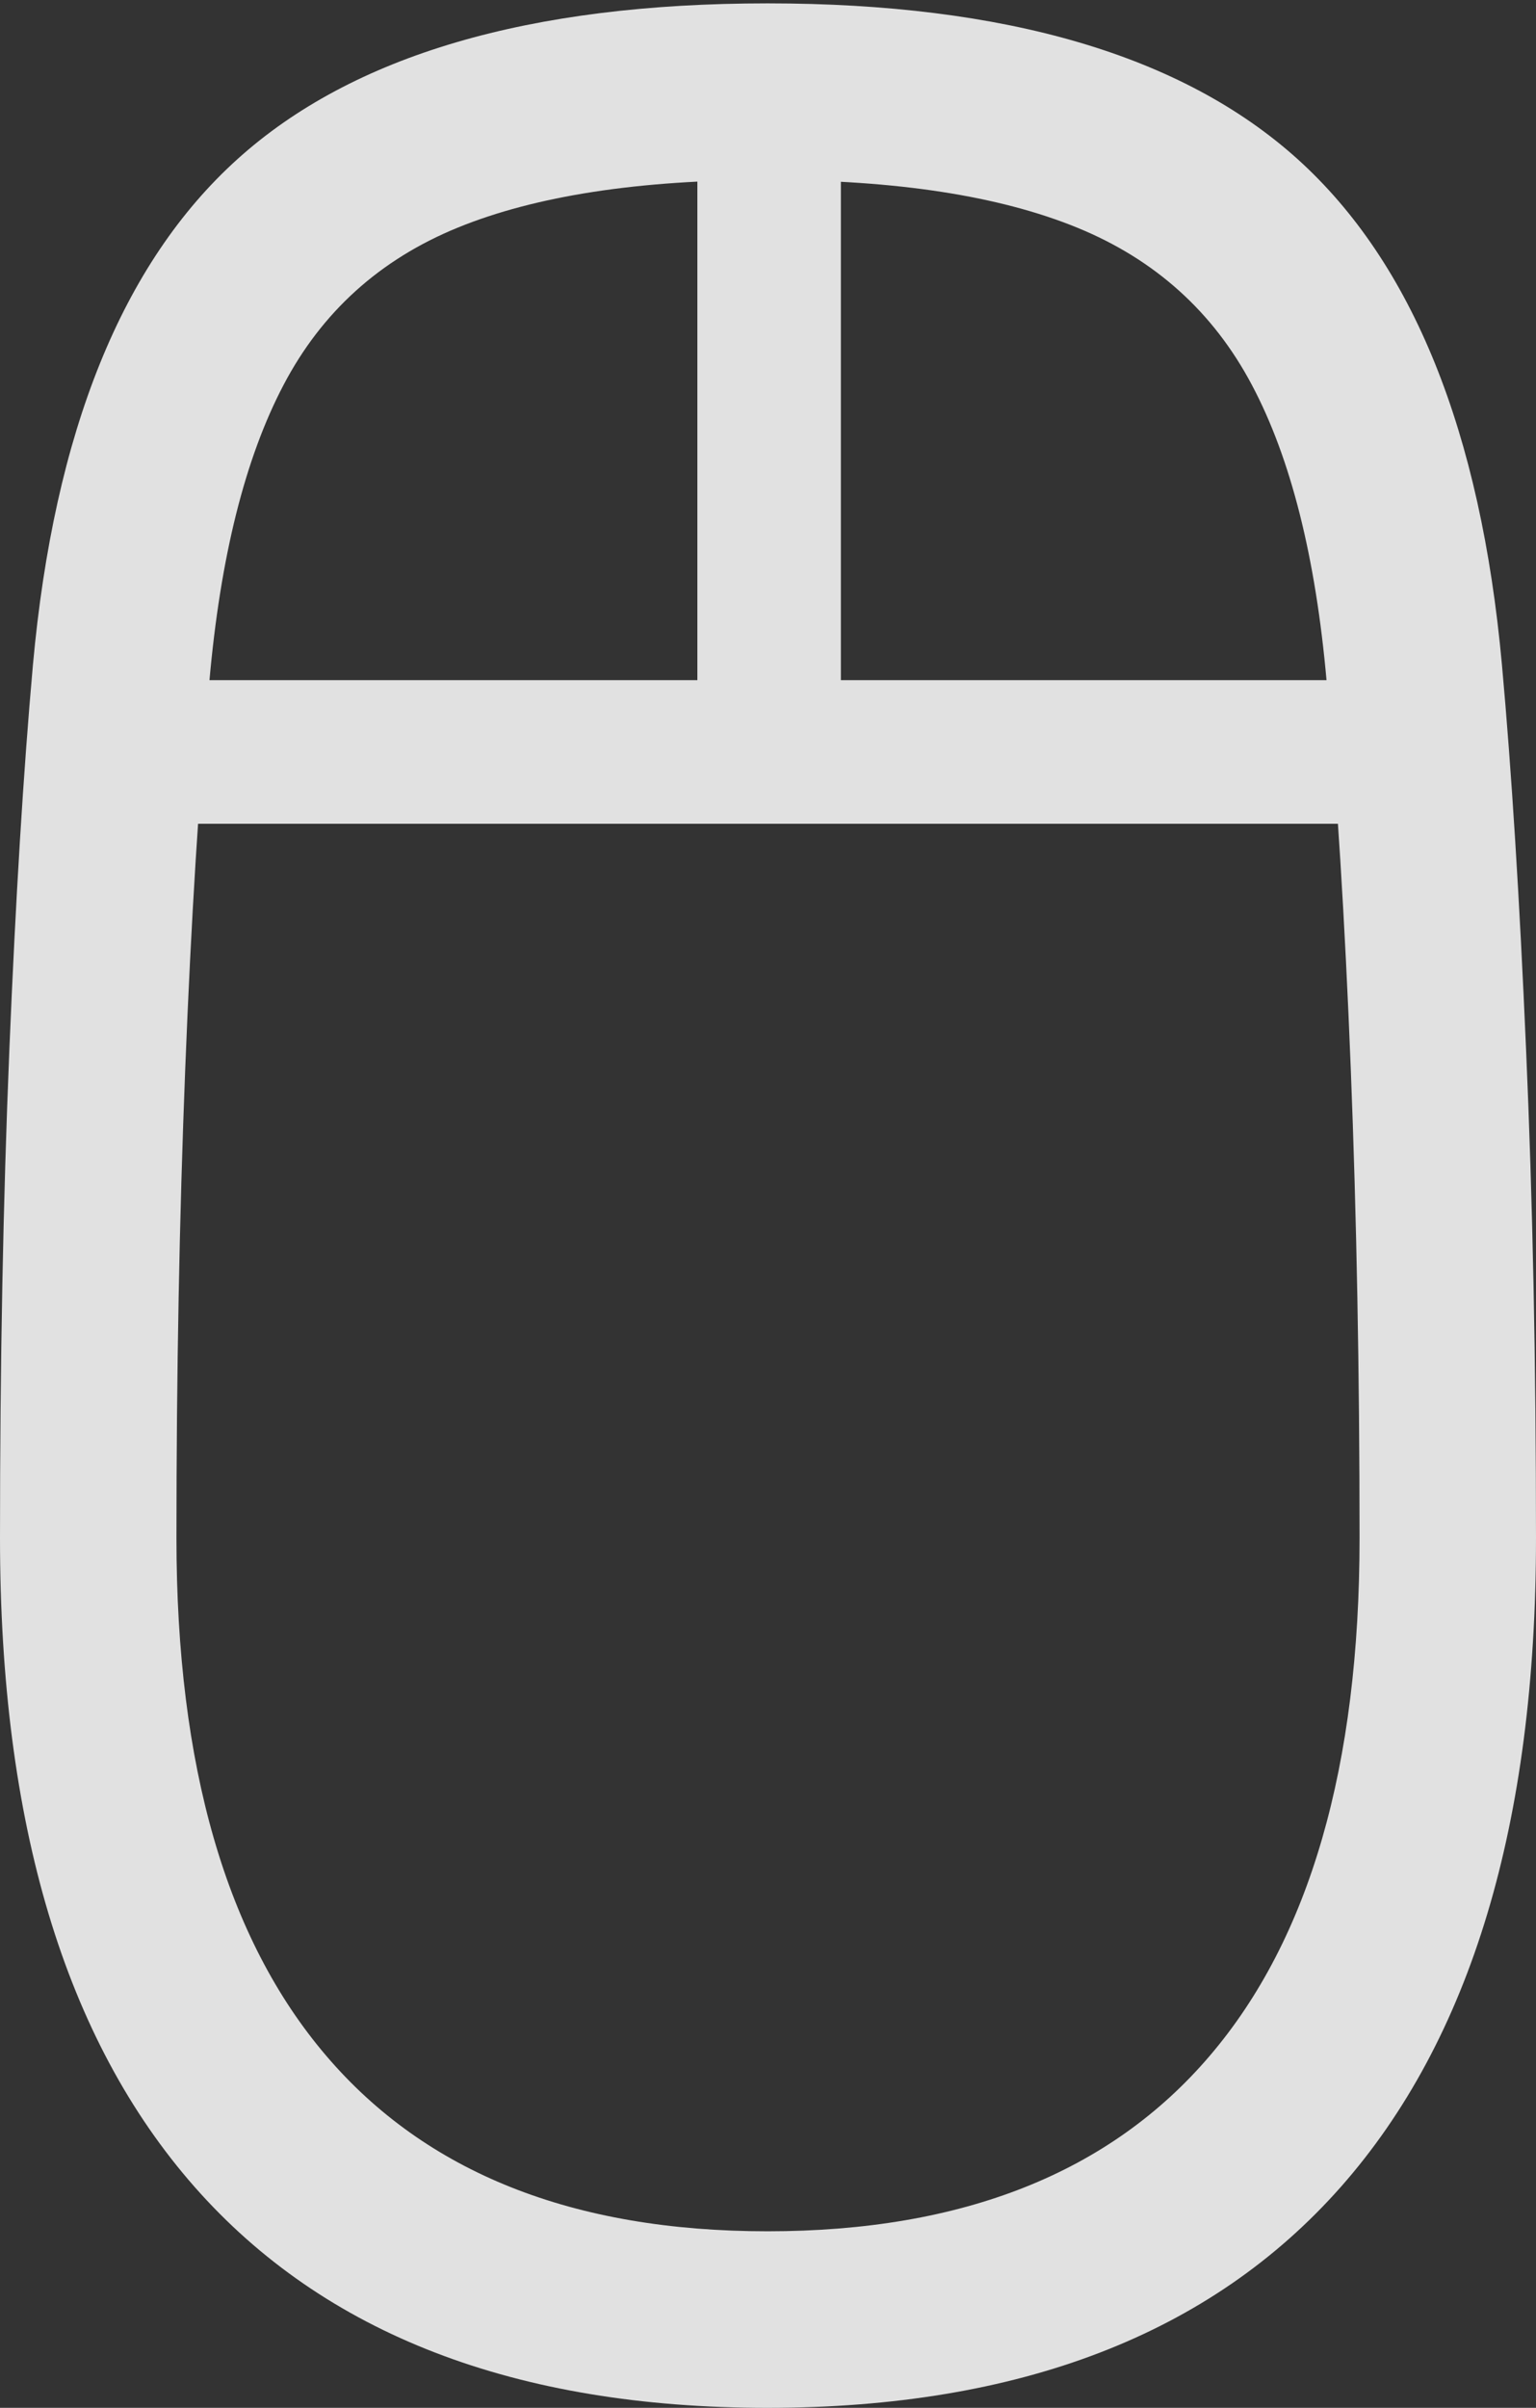 <?xml version="1.0" encoding="UTF-8"?>
<!--Generator: Apple Native CoreSVG 175-->
<!DOCTYPE svg
PUBLIC "-//W3C//DTD SVG 1.1//EN"
       "http://www.w3.org/Graphics/SVG/1.1/DTD/svg11.dtd">
<svg version="1.1" xmlns="http://www.w3.org/2000/svg" xmlns:xlink="http://www.w3.org/1999/xlink" width="8.209" height="12.861">
 <rect width="100%" height="100%" fill="#333333" stroke="none"/>
 <g>
  <rect height="12.861" opacity="0" width="8.209" x="0" y="0"/>
  <path d="M4.102 12.861Q6.123 12.861 7.166 11.681Q8.209 10.5 8.209 8.215Q8.209 6.814 8.156 5.607Q8.104 4.4 8.027 3.551Q7.857 1.682 6.935 0.85Q6.012 0.018 4.102 0.018Q2.191 0.018 1.269 0.85Q0.346 1.682 0.176 3.551Q0.1 4.4 0.05 5.607Q0 6.814 0 8.215Q0 10.5 1.04 11.681Q2.08 12.861 4.102 12.861ZM4.102 11.918Q2.543 11.918 1.743 10.98Q0.943 10.043 0.943 8.215Q0.943 6.896 0.99 5.707Q1.037 4.518 1.119 3.639Q1.207 2.643 1.515 2.057Q1.822 1.471 2.446 1.216Q3.07 0.961 4.102 0.961Q5.133 0.961 5.757 1.216Q6.381 1.471 6.691 2.057Q7.002 2.643 7.09 3.639Q7.172 4.518 7.219 5.707Q7.266 6.896 7.266 8.215Q7.266 10.043 6.466 10.98Q5.666 11.918 4.102 11.918ZM0.709 4.4L7.506 4.4L7.506 3.633L0.709 3.633ZM3.727 4.014L4.494 4.02L4.494 0.621L3.727 0.615Z" fill="rgba(255,255,255,0.85)"/>
 </g>
</svg>
